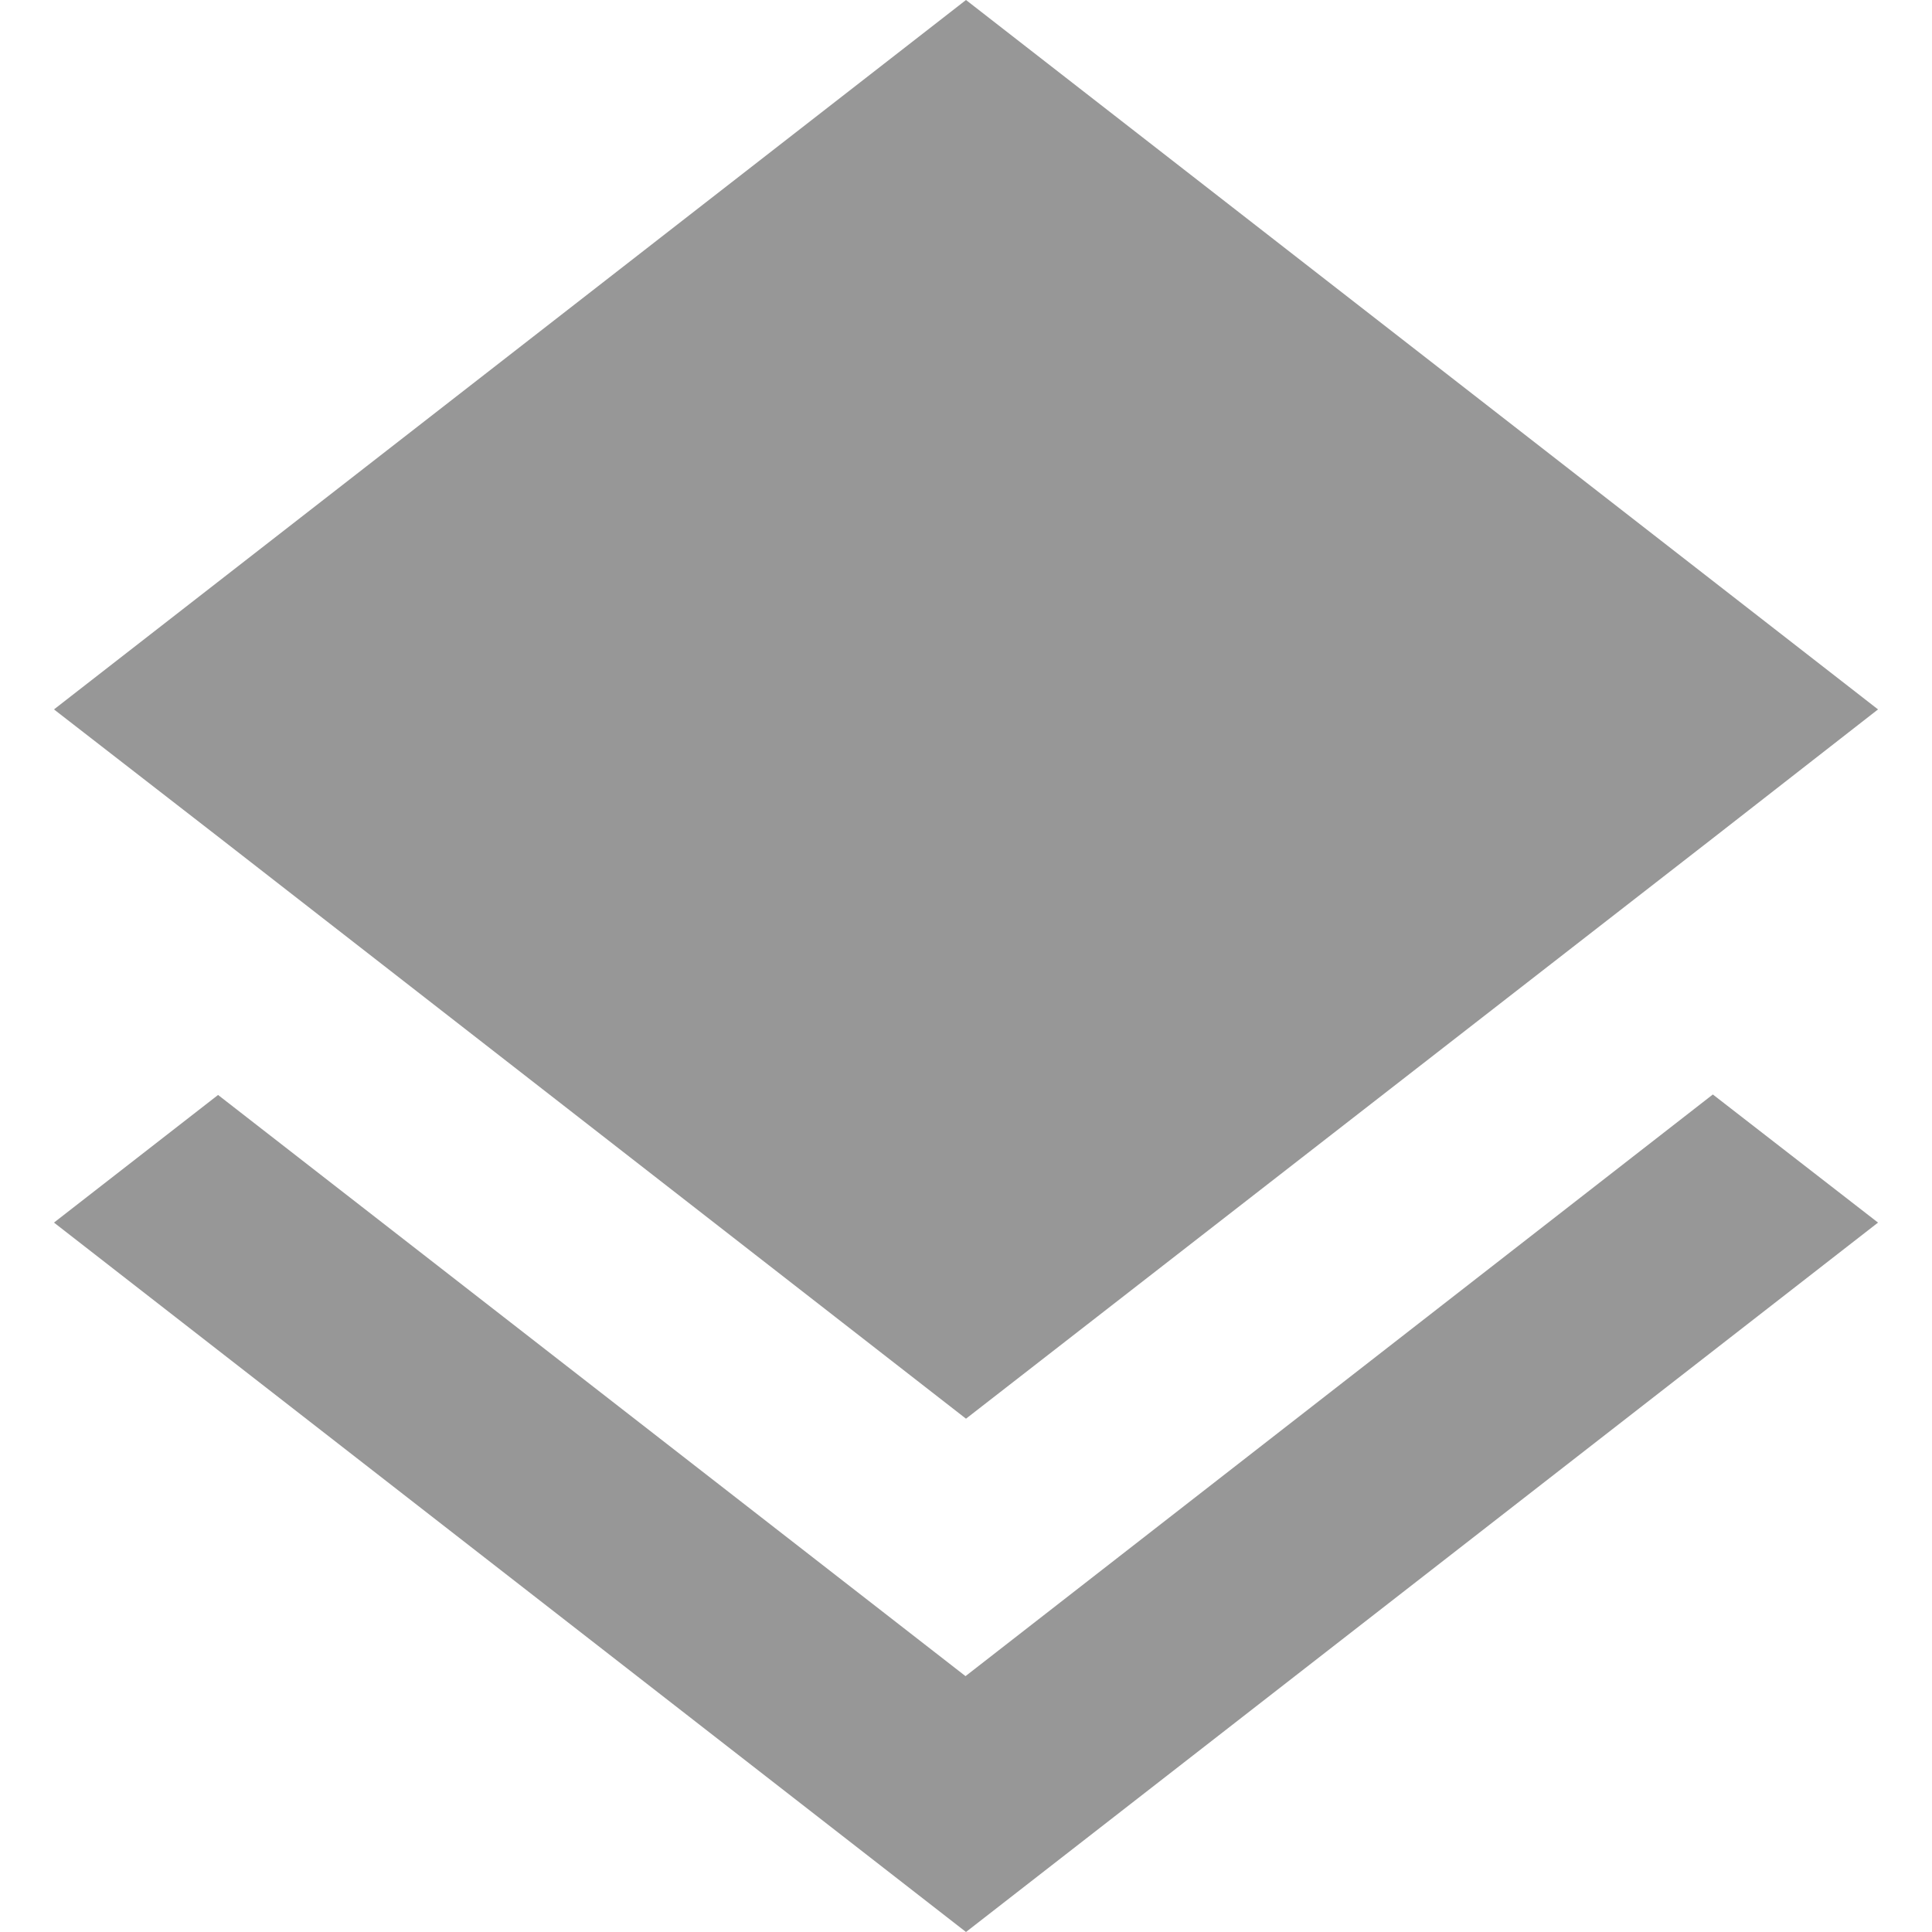 <svg width="16" height="16" viewBox="0 0 16 16" fill="none" xmlns="http://www.w3.org/2000/svg">
<path d="M7.996 13.881L1.806 9.068L0.447 10.125L8 16L15.553 10.125L14.185 9.064L7.996 13.881Z" fill="#979797"/>
<path d="M8 11.749L14.181 6.945L15.553 5.875L8 0L0.447 5.875L1.815 6.936L8 11.749Z" fill="#979797"/>
</svg>
